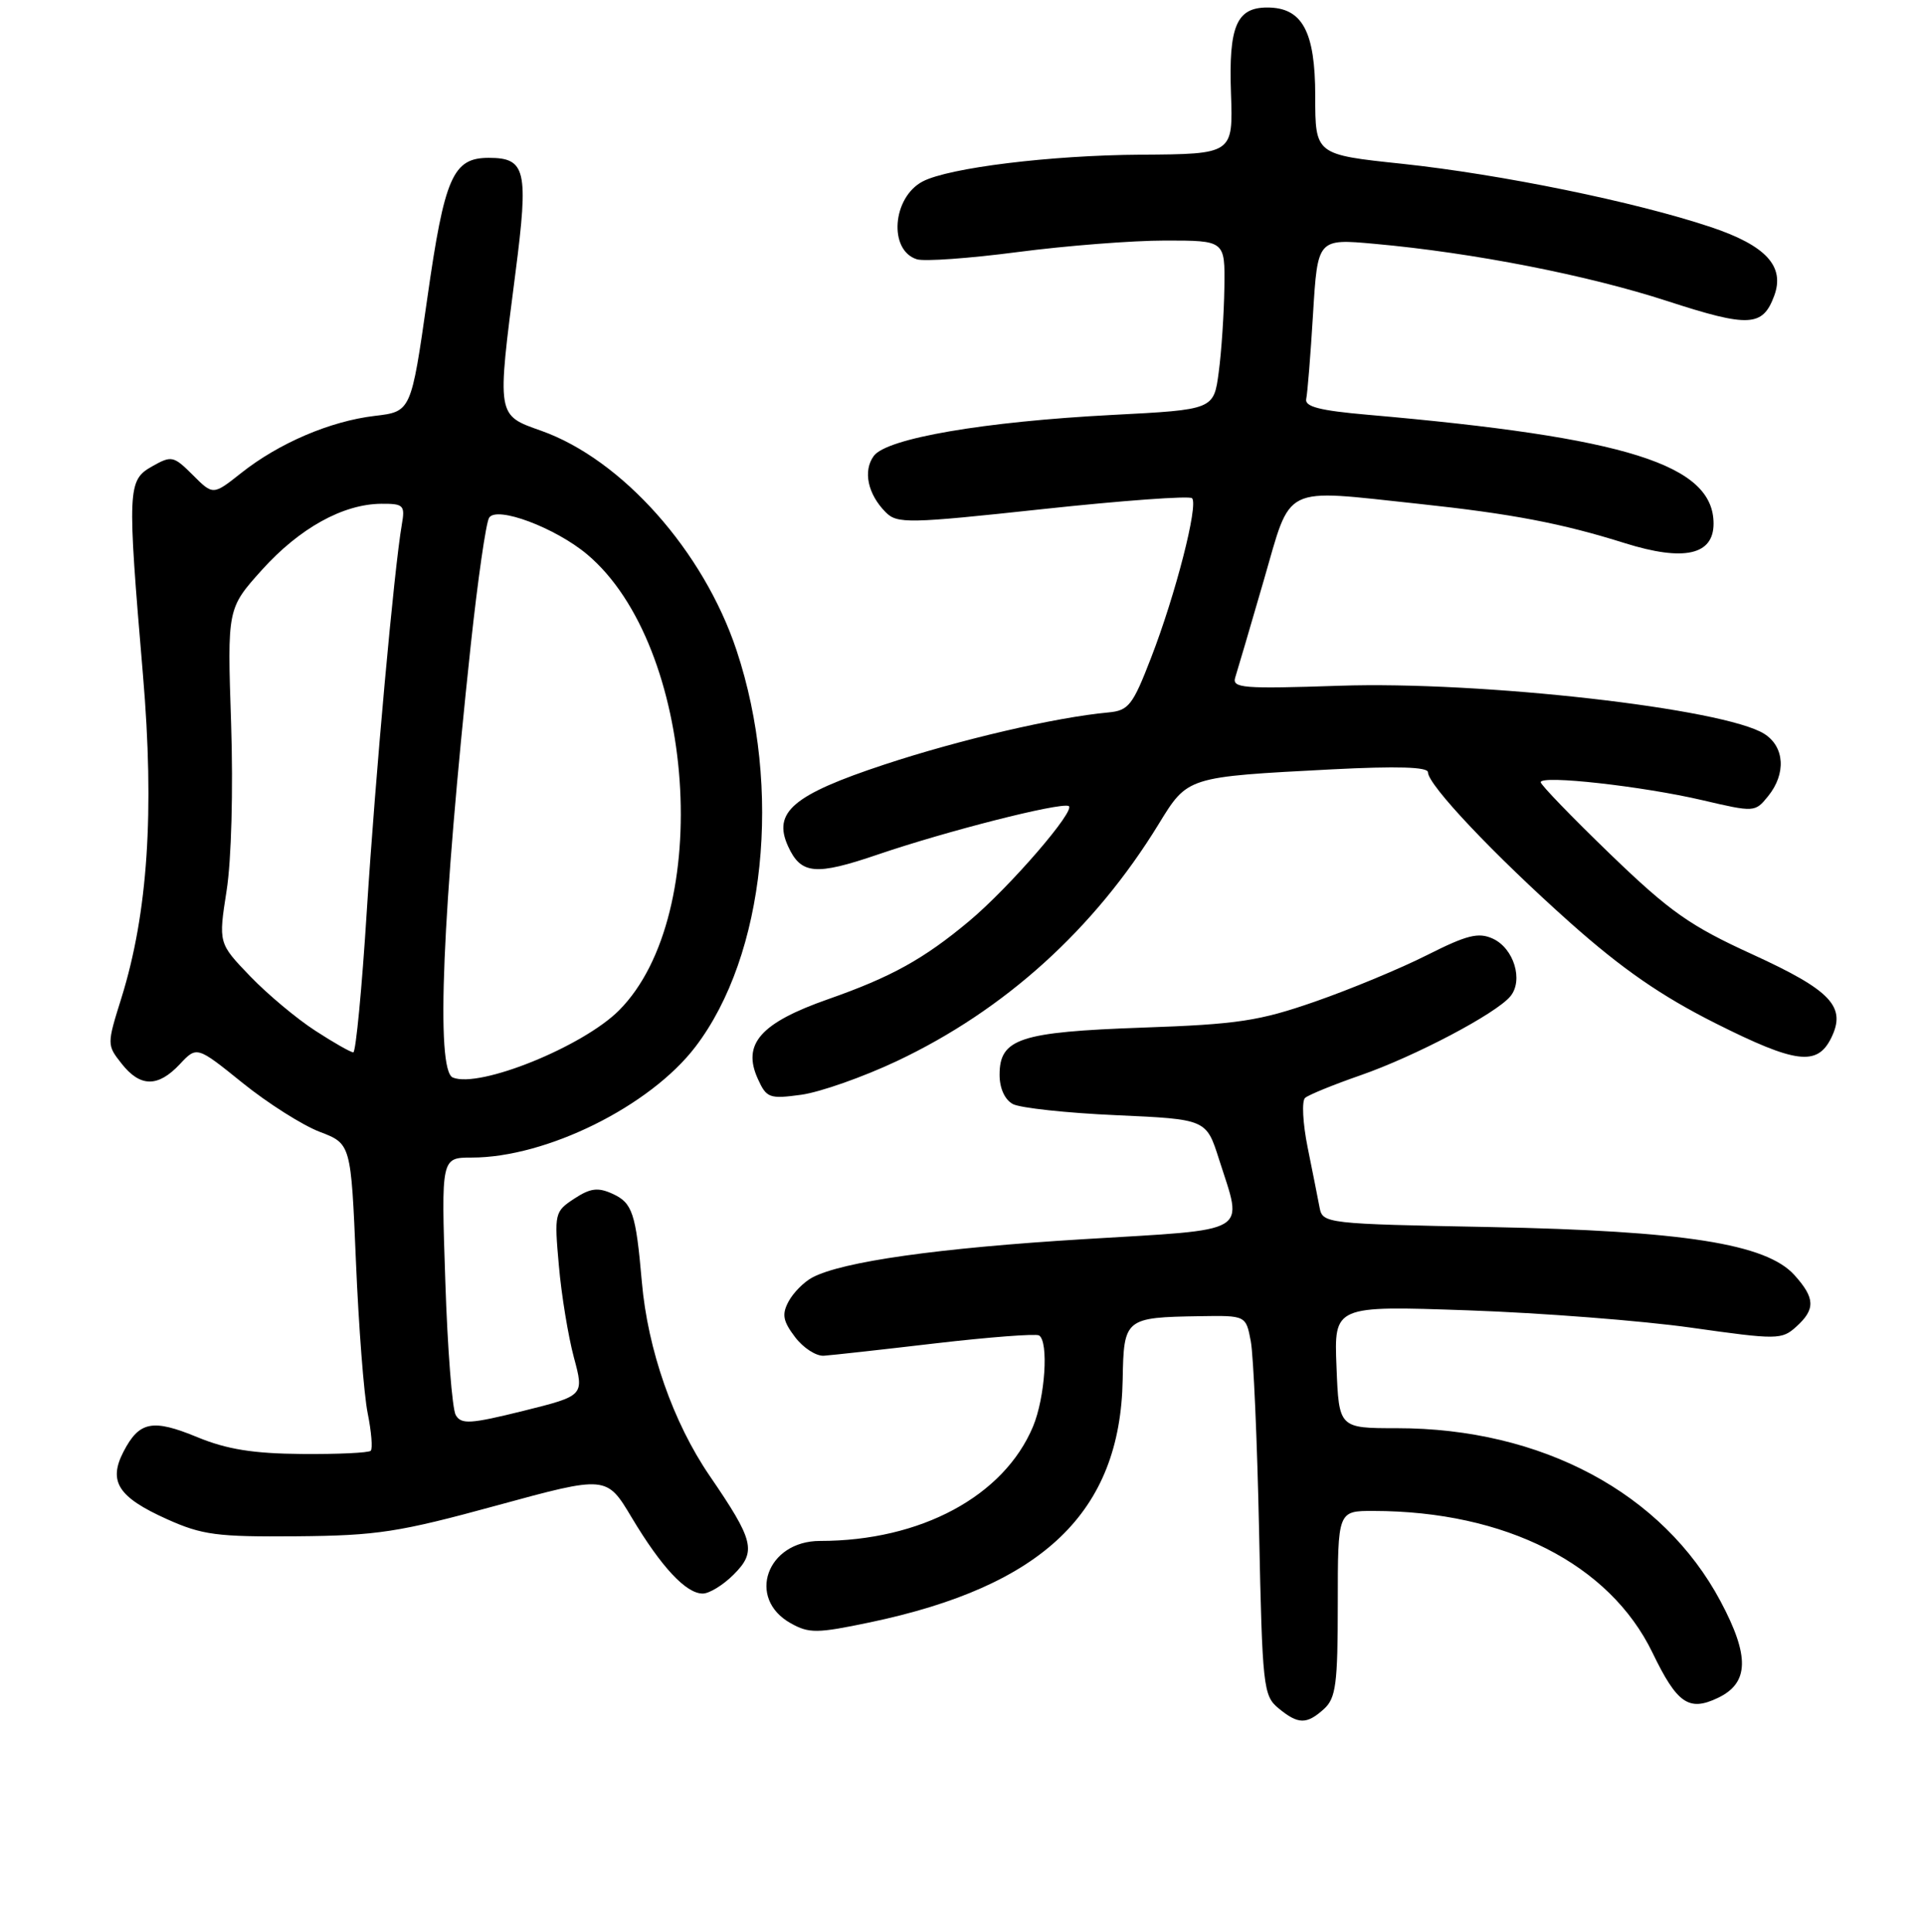 <?xml version="1.0" encoding="UTF-8" standalone="no"?>
<!DOCTYPE svg PUBLIC "-//W3C//DTD SVG 1.1//EN" "http://www.w3.org/Graphics/SVG/1.1/DTD/svg11.dtd" >
<svg xmlns="http://www.w3.org/2000/svg" xmlns:xlink="http://www.w3.org/1999/xlink" version="1.1" viewBox="0 0 256 257">
 <g >
 <path fill="currentColor"
d=" M 176.17 227.35 C 177.75 225.91 178.00 224.03 178.00 213.35 C 178.00 201.00 178.00 201.00 182.75 201.01 C 200.32 201.03 214.16 208.06 219.87 219.86 C 223.15 226.65 224.71 227.73 228.58 225.88 C 232.73 223.90 232.83 220.34 228.93 213.03 C 221.25 198.62 205.13 190.00 185.87 190.00 C 178.15 190.00 178.15 190.00 177.83 181.85 C 177.50 173.70 177.50 173.70 195.29 174.32 C 205.08 174.66 218.46 175.70 225.04 176.63 C 236.50 178.25 237.07 178.24 239.00 176.50 C 241.58 174.17 241.52 172.69 238.75 169.62 C 234.99 165.47 224.07 163.75 198.24 163.24 C 176.42 162.82 175.98 162.77 175.58 160.65 C 175.36 159.47 174.64 155.87 173.99 152.65 C 173.34 149.43 173.19 146.46 173.65 146.06 C 174.12 145.65 177.43 144.30 181.00 143.06 C 188.30 140.52 199.04 134.86 200.96 132.55 C 202.73 130.42 201.43 126.15 198.62 124.87 C 196.71 124.00 195.18 124.39 189.90 127.05 C 186.38 128.83 179.68 131.61 175.00 133.24 C 167.56 135.83 164.70 136.27 152.00 136.71 C 135.68 137.29 133.00 138.17 133.00 142.99 C 133.00 144.78 133.69 146.30 134.77 146.88 C 135.75 147.40 141.94 148.07 148.52 148.36 C 160.50 148.90 160.50 148.90 162.19 154.20 C 165.40 164.29 166.74 163.49 144.25 164.85 C 124.82 166.03 112.04 167.84 108.07 169.96 C 106.95 170.56 105.54 171.99 104.92 173.15 C 104.01 174.85 104.17 175.75 105.78 177.87 C 106.87 179.32 108.61 180.44 109.63 180.36 C 110.66 180.29 117.35 179.55 124.50 178.71 C 131.65 177.88 137.84 177.41 138.25 177.66 C 139.56 178.46 139.06 185.92 137.45 189.78 C 133.57 199.05 122.50 205.00 109.11 205.00 C 102.02 205.00 99.30 212.65 105.21 215.95 C 107.65 217.32 108.73 217.30 115.71 215.84 C 138.81 211.00 149.07 201.15 149.38 183.52 C 149.52 175.39 149.68 175.26 159.64 175.10 C 165.78 175.00 165.78 175.00 166.43 178.46 C 166.78 180.36 167.28 191.72 167.53 203.71 C 167.96 224.41 168.09 225.59 170.10 227.25 C 172.74 229.43 173.85 229.44 176.17 227.35 Z  M 97.61 209.48 C 100.69 206.40 100.34 204.98 94.42 196.33 C 89.57 189.24 86.18 179.56 85.40 170.52 C 84.60 161.38 84.15 160.03 81.51 158.82 C 79.56 157.93 78.55 158.06 76.40 159.47 C 73.80 161.18 73.74 161.42 74.36 168.36 C 74.70 172.29 75.61 177.79 76.36 180.59 C 77.73 185.68 77.73 185.68 69.62 187.70 C 62.59 189.44 61.38 189.52 60.64 188.26 C 60.17 187.45 59.54 179.42 59.25 170.40 C 58.70 154.00 58.70 154.00 62.76 154.00 C 72.70 154.00 86.48 147.18 92.53 139.26 C 101.82 127.09 104.12 104.90 98.00 86.51 C 93.61 73.32 82.77 61.13 72.02 57.31 C 66.06 55.20 66.11 55.49 68.59 36.25 C 70.35 22.62 69.97 21.00 65.03 21.00 C 60.26 21.00 59.15 23.52 56.85 39.71 C 54.70 54.76 54.70 54.76 49.85 55.33 C 43.94 56.03 37.11 58.95 32.09 62.93 C 28.35 65.89 28.35 65.89 25.66 63.20 C 23.09 60.64 22.83 60.58 20.23 62.05 C 16.97 63.89 16.92 64.99 19.02 89.76 C 20.57 108.00 19.67 121.48 16.16 132.75 C 14.22 138.95 14.22 139.02 16.18 141.50 C 18.65 144.65 21.02 144.67 23.92 141.58 C 26.19 139.16 26.19 139.16 32.28 144.07 C 35.63 146.77 40.24 149.69 42.53 150.57 C 46.70 152.16 46.70 152.16 47.36 167.83 C 47.72 176.45 48.42 185.53 48.92 188.00 C 49.42 190.47 49.60 192.72 49.33 193.00 C 49.06 193.28 44.93 193.47 40.17 193.43 C 33.70 193.38 30.18 192.81 26.27 191.20 C 20.29 188.73 18.53 189.08 16.43 193.13 C 14.38 197.10 15.72 199.18 22.21 202.10 C 26.90 204.21 28.87 204.47 39.50 204.38 C 50.20 204.29 53.08 203.84 66.10 200.28 C 80.71 196.29 80.71 196.29 84.06 201.90 C 88.00 208.48 91.28 212.00 93.50 212.00 C 94.38 212.00 96.22 210.87 97.61 209.48 Z  M 119.34 141.16 C 133.69 134.38 145.60 123.61 154.15 109.66 C 158.05 103.30 157.87 103.36 177.25 102.35 C 185.88 101.91 190.00 102.03 190.00 102.74 C 190.00 104.43 198.79 113.72 208.94 122.77 C 215.87 128.93 221.03 132.50 228.29 136.15 C 238.93 141.49 241.78 141.85 243.64 138.11 C 245.71 133.94 243.67 131.77 233.18 126.97 C 224.86 123.17 222.20 121.30 214.25 113.63 C 209.16 108.72 205.00 104.41 205.00 104.06 C 205.00 103.08 218.53 104.59 226.50 106.45 C 233.43 108.07 233.52 108.07 235.25 105.93 C 237.68 102.94 237.46 99.34 234.75 97.63 C 229.40 94.25 197.05 90.59 178.21 91.23 C 165.33 91.66 163.90 91.55 164.36 90.11 C 164.64 89.22 166.35 83.44 168.14 77.25 C 171.90 64.31 170.35 65.07 188.79 67.03 C 201.14 68.35 207.81 69.62 216.20 72.26 C 224.05 74.72 228.00 73.85 228.00 69.66 C 228.00 61.82 216.46 58.19 182.00 55.18 C 175.58 54.62 173.57 54.10 173.80 53.07 C 173.97 52.31 174.38 47.21 174.71 41.72 C 175.32 31.75 175.32 31.75 182.91 32.44 C 196.02 33.62 211.28 36.61 221.90 40.07 C 232.70 43.58 234.54 43.49 236.07 39.35 C 237.52 35.43 234.97 32.66 227.64 30.21 C 217.59 26.85 199.76 23.20 186.57 21.79 C 175.00 20.57 175.00 20.57 175.00 12.78 C 175.00 4.18 173.28 1.00 168.62 1.00 C 164.53 1.00 163.47 3.49 163.79 12.41 C 164.07 20.50 164.07 20.50 151.79 20.58 C 139.81 20.65 126.25 22.32 122.77 24.14 C 118.73 26.26 118.20 33.29 121.98 34.49 C 122.96 34.81 129.01 34.37 135.43 33.53 C 141.85 32.69 150.68 32.00 155.05 32.00 C 163.00 32.00 163.00 32.00 162.91 38.25 C 162.86 41.69 162.53 46.75 162.16 49.50 C 161.50 54.50 161.50 54.50 148.00 55.20 C 130.92 56.09 117.97 58.31 116.26 60.66 C 114.80 62.65 115.46 65.75 117.85 68.15 C 119.38 69.69 120.85 69.66 138.74 67.73 C 149.33 66.59 158.27 65.94 158.61 66.28 C 159.48 67.15 156.42 79.09 153.16 87.50 C 150.72 93.83 150.17 94.53 147.48 94.78 C 140.44 95.43 127.73 98.39 117.68 101.71 C 105.52 105.73 102.79 108.04 104.85 112.57 C 106.57 116.34 108.49 116.52 116.84 113.67 C 126.00 110.55 140.83 106.78 142.17 107.22 C 143.34 107.61 134.35 118.03 128.94 122.55 C 122.91 127.59 118.59 129.98 110.21 132.92 C 101.19 136.08 98.71 138.88 100.84 143.54 C 101.99 146.08 102.38 146.22 106.63 145.64 C 109.13 145.29 114.85 143.28 119.34 141.16 Z  M 60.25 143.35 C 57.96 142.40 58.83 121.38 62.64 85.79 C 63.57 77.16 64.66 69.54 65.08 68.88 C 66.07 67.27 73.89 70.20 78.13 73.76 C 92.57 85.91 95.07 121.64 82.38 134.40 C 77.58 139.23 63.79 144.81 60.25 143.35 Z  M 41.95 137.12 C 39.50 135.54 35.60 132.28 33.28 129.87 C 29.06 125.48 29.06 125.48 30.15 118.49 C 30.79 114.42 31.04 105.12 30.75 96.22 C 30.24 80.95 30.24 80.95 34.85 75.82 C 39.85 70.27 45.63 67.06 50.73 67.02 C 53.70 67.00 53.91 67.22 53.47 69.75 C 52.44 75.66 49.95 103.14 48.81 121.11 C 48.16 131.50 47.34 140.00 47.01 140.00 C 46.67 140.00 44.39 138.71 41.95 137.12 Z "/>
</g>
</svg>